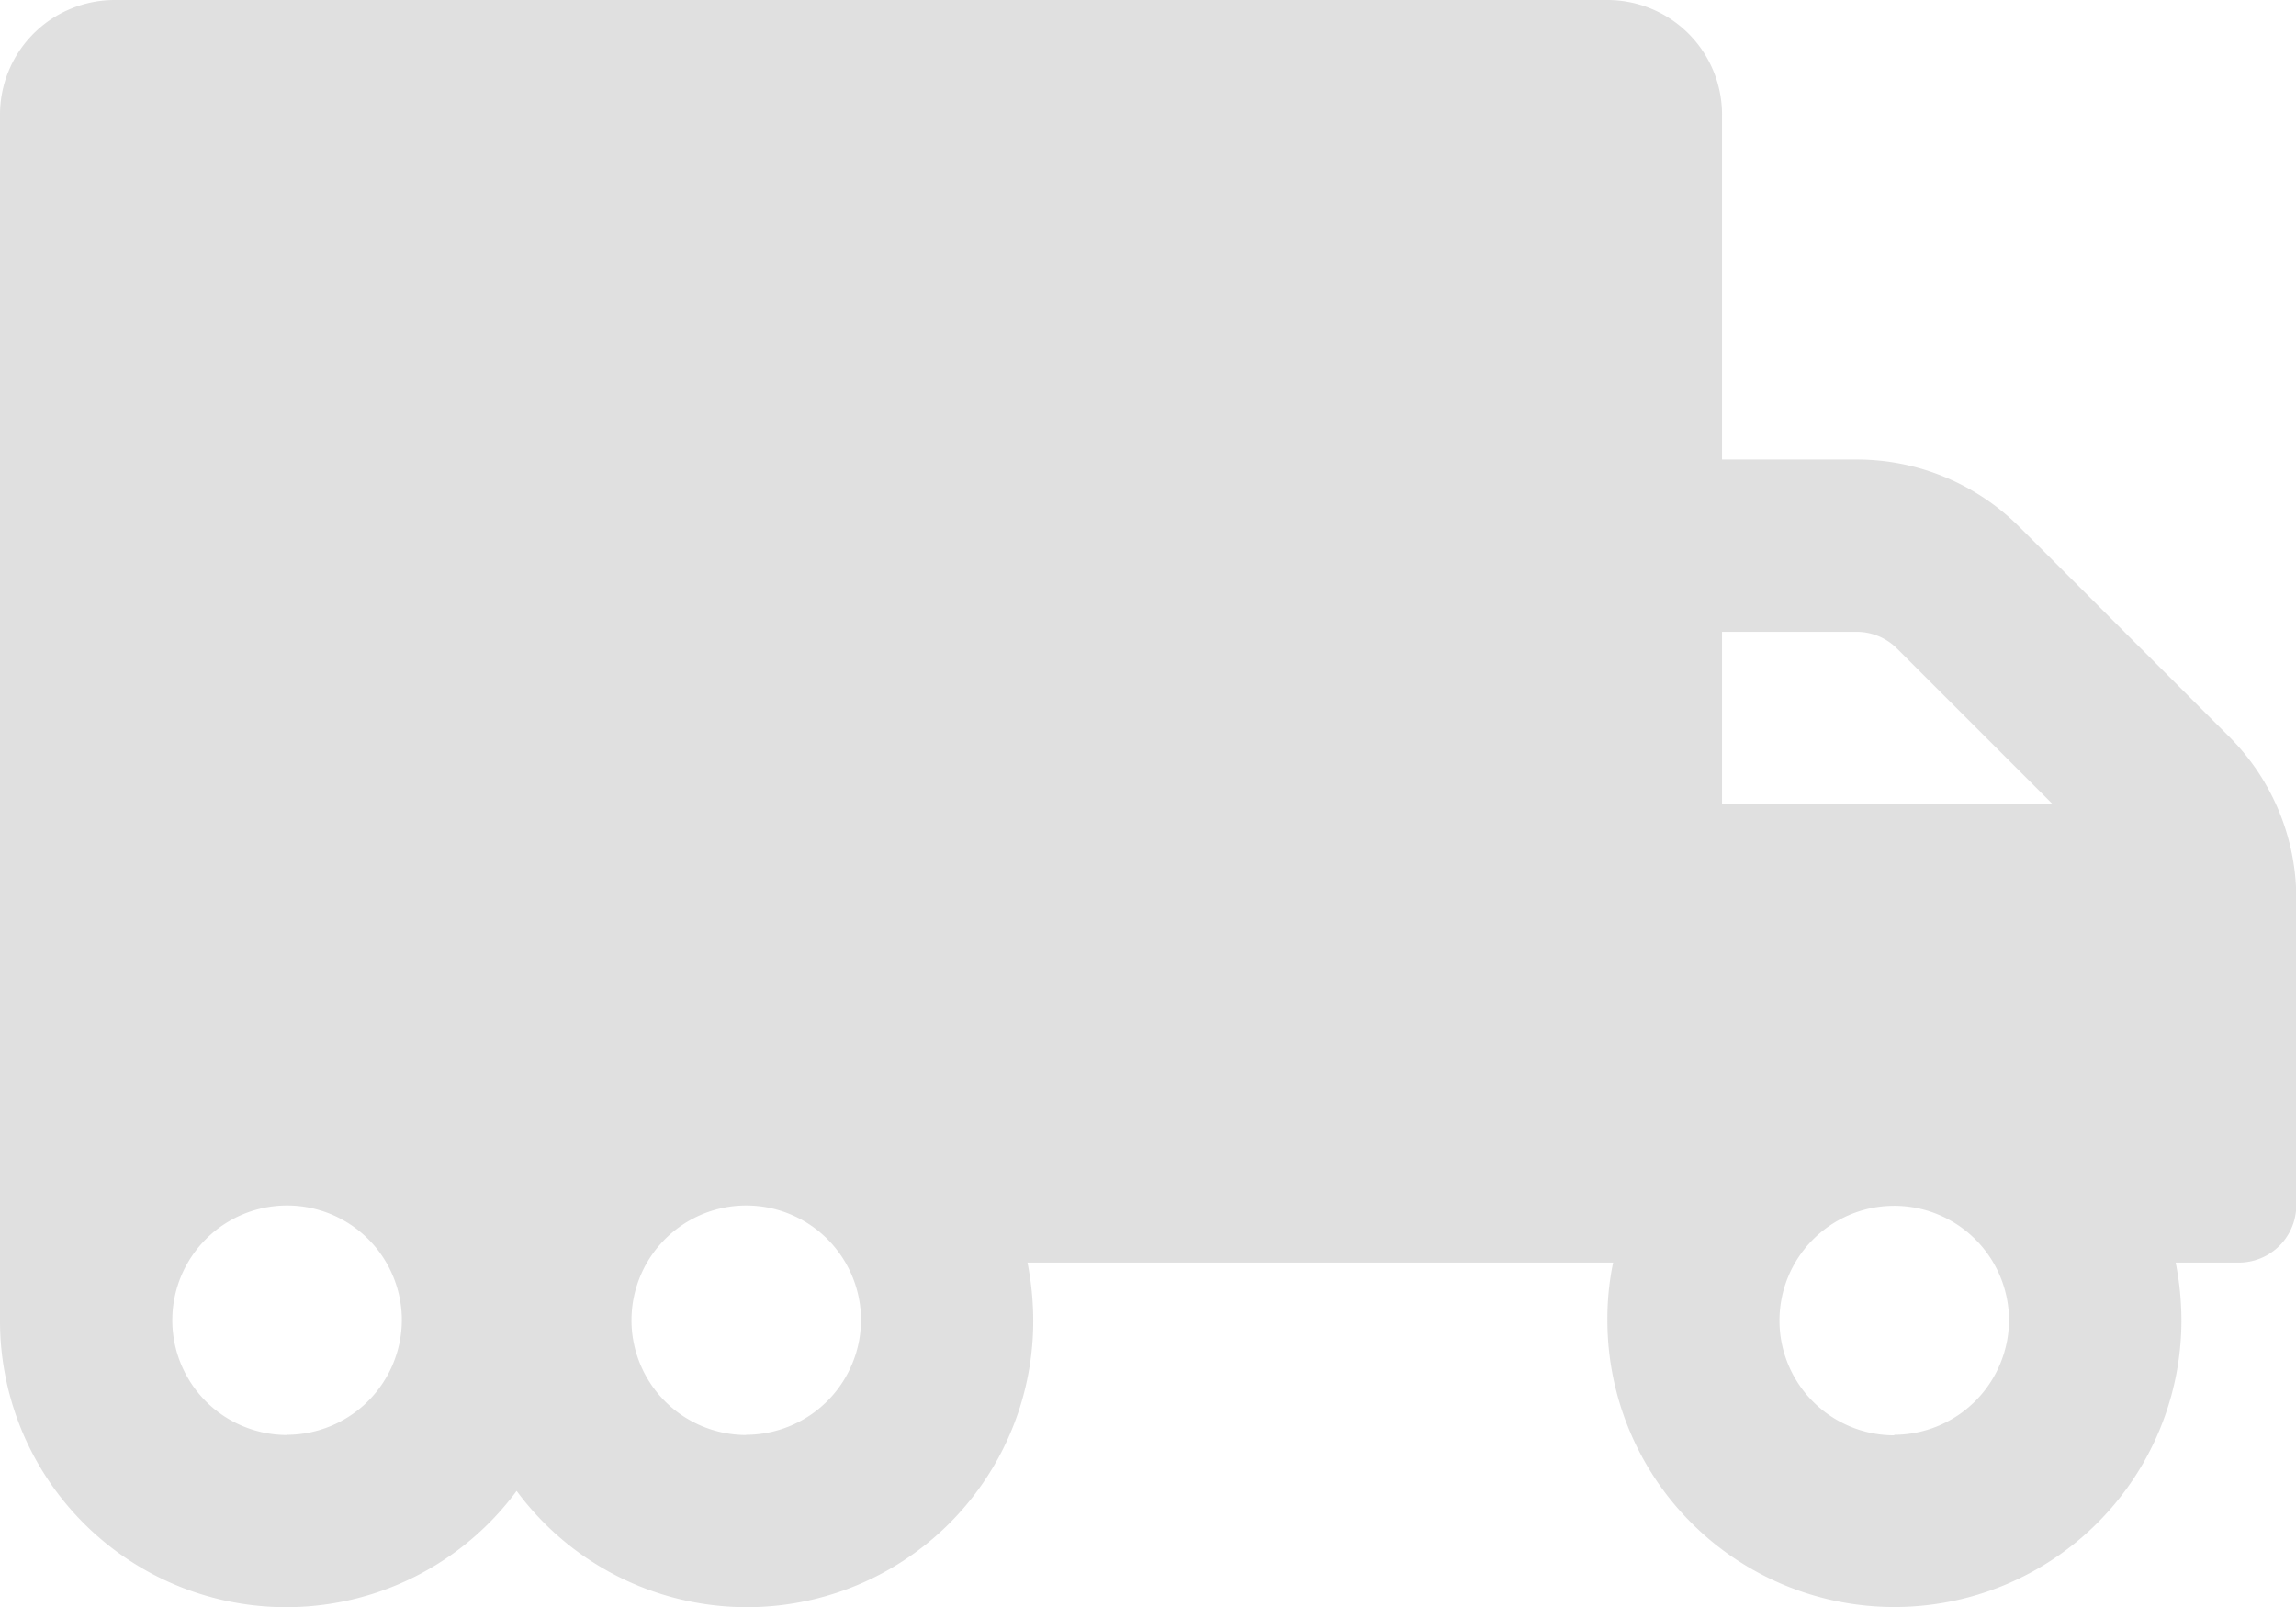 <svg xmlns="http://www.w3.org/2000/svg" width="22.346" height="15.642" viewBox="0 0 22.346 15.642">
  <path id="truck" d="M21.693,9.418,19.651,7.376a2.235,2.235,0,0,0-1.582-.653H16.76V3.367A1.116,1.116,0,0,0,15.642,2.25H1.117A1.116,1.116,0,0,0,0,3.367V15.1a2.786,2.786,0,0,0,5.028,1.662A2.786,2.786,0,0,0,10.056,15.1,2.943,2.943,0,0,0,10,14.54h5.7a2.684,2.684,0,0,0-.056.559,2.793,2.793,0,1,0,5.587,0,2.943,2.943,0,0,0-.056-.559h.615a.56.56,0,0,0,.559-.559V11A2.227,2.227,0,0,0,21.693,9.418Zm-18.9,6.8A1.117,1.117,0,1,1,3.911,15.1,1.121,1.121,0,0,1,2.793,16.216Zm4.469,0A1.117,1.117,0,1,1,8.38,15.1,1.121,1.121,0,0,1,7.263,16.216ZM16.76,8.4h1.309a.555.555,0,0,1,.395.164l1.512,1.512H16.76Zm1.676,7.821A1.117,1.117,0,1,1,19.553,15.1,1.121,1.121,0,0,1,18.436,16.216Z" transform="translate(0 -2.25)" fill="#afafaf" opacity="0.38"/>
</svg>
